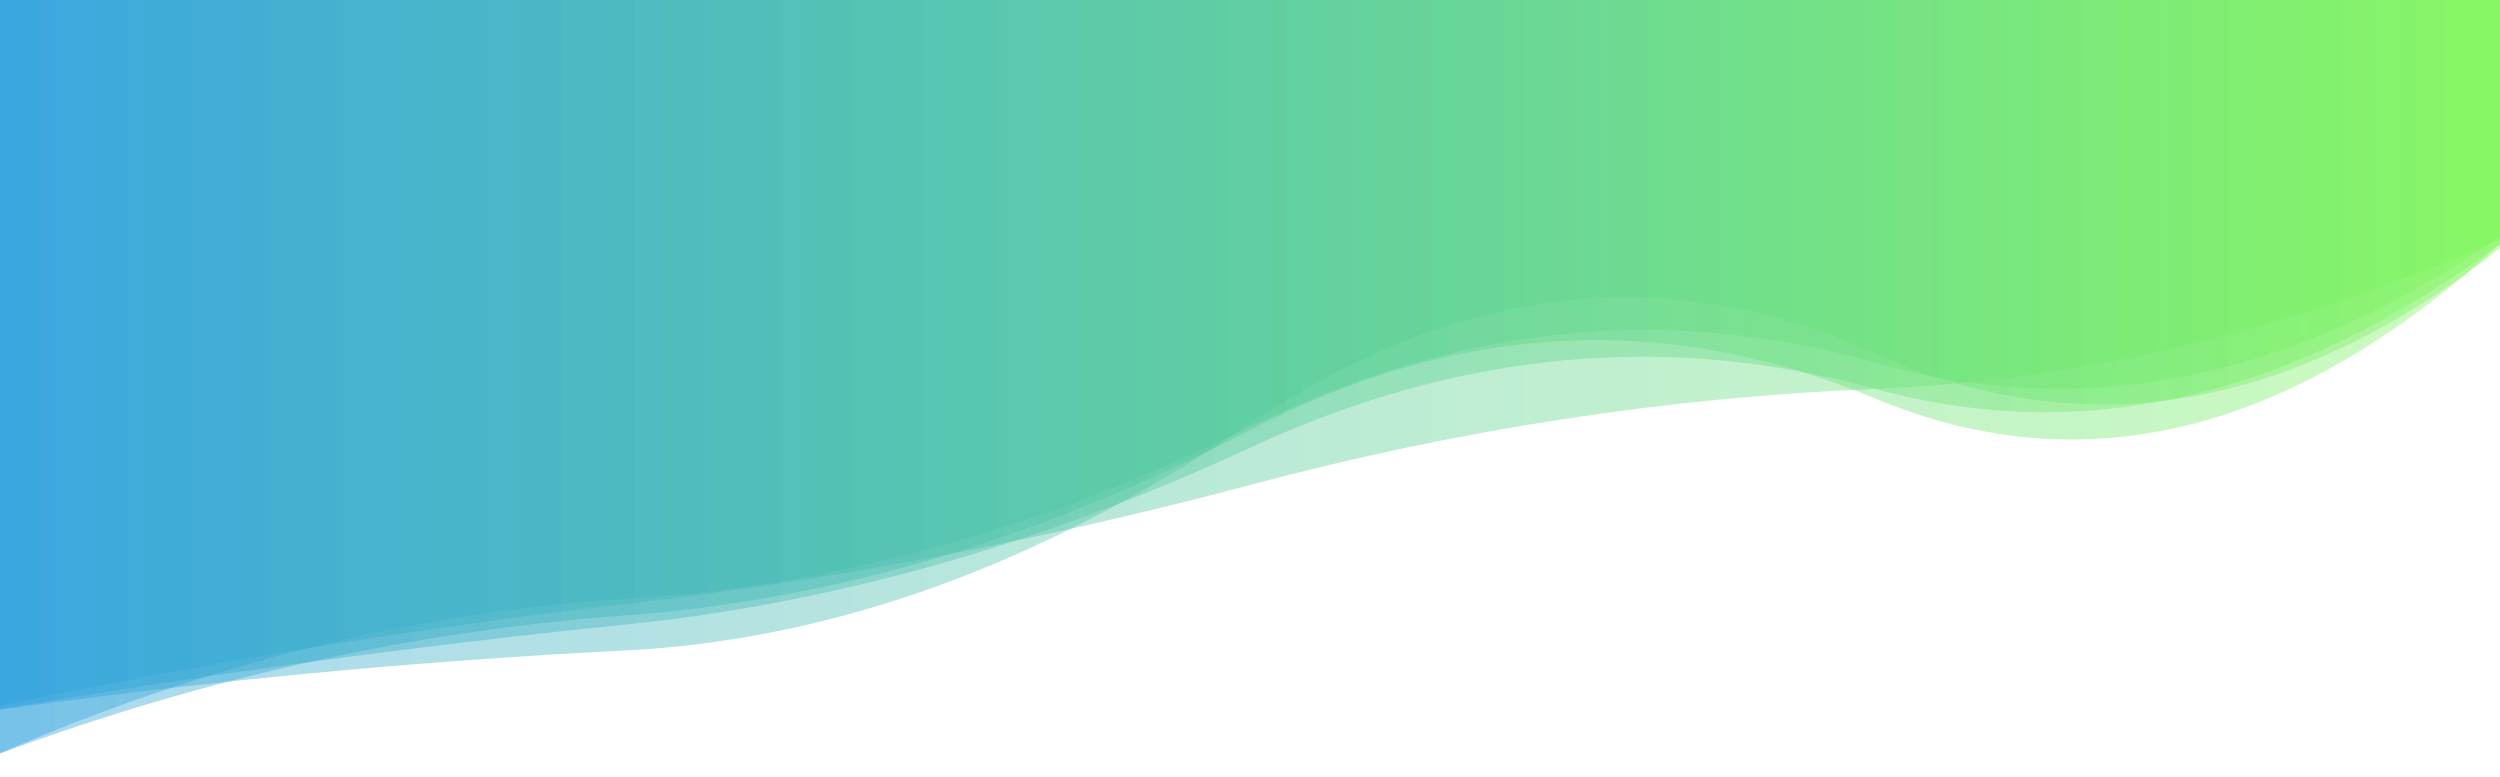 <?xml version="1.0" encoding="utf-8"?><svg xmlns="http://www.w3.org/2000/svg" xmlns:xlink="http://www.w3.org/1999/xlink" width="3000" height="932" preserveAspectRatio="xMidYMid" viewBox="0 0 3000 932" style="z-index:1;margin-right:-2px;display:block;background-repeat-y:initial;background-repeat-x:initial;animation-play-state:paused" ><g transform="translate(1500,466) scale(1,1) translate(-1500,-466)" style="transform:matrix(1, 0, 0, 1, 0, 0);animation-play-state:paused" ><linearGradient id="lg-0.49613912029653684" x1="0" x2="1" y1="0" y2="0" style="animation-play-state:paused" ><stop stop-color="#2a9fde" offset="0" style="animation-play-state:paused" ></stop>

  
<stop stop-color="#7ff658" offset="1" style="animation-play-state:paused" ></stop></linearGradient>
<path d="M 0 0 L 0 851.609 Q 375 799.431 750 780.578 T 1500 508.669 T 2250 424.035 T 3000 297.808 L 3000 0 Z" fill="url(#lg-0.49613912029653684)" opacity="0.4" style="opacity:0.4;animation-play-state:paused" ></path>
<path d="M 0 0 L 0 851.07 Q 375 787.653 750 749.514 T 1500 537.284 T 2250 466.565 T 3000 292.845 L 3000 0 Z" fill="url(#lg-0.49613912029653684)" opacity="0.4" style="opacity:0.4;animation-play-state:paused" ></path>
<path d="M 0 0 L 0 904.056 Q 375 765.858 750 738.518 T 1500 516.132 T 2250 478.048 T 3000 292.857 L 3000 0 Z" fill="url(#lg-0.49613912029653684)" opacity="0.4" style="opacity:0.4;animation-play-state:paused" ></path>
<path d="M 0 0 L 0 903.938 Q 375 741.366 750 718.905 T 1500 512.31 T 2250 435.257 T 3000 283.917 L 3000 0 Z" fill="url(#lg-0.49613912029653684)" opacity="0.4" style="opacity:0.4;animation-play-state:paused" ></path>
<path d="M 0 0 L 0 847.237 Q 375 767.85 750 724.901 T 1500 581.938 T 2250 466.632 T 3000 287.164 L 3000 0 Z" fill="url(#lg-0.49613912029653684)" opacity="0.4" style="opacity:0.4;animation-play-state:paused" ></path></g></svg>